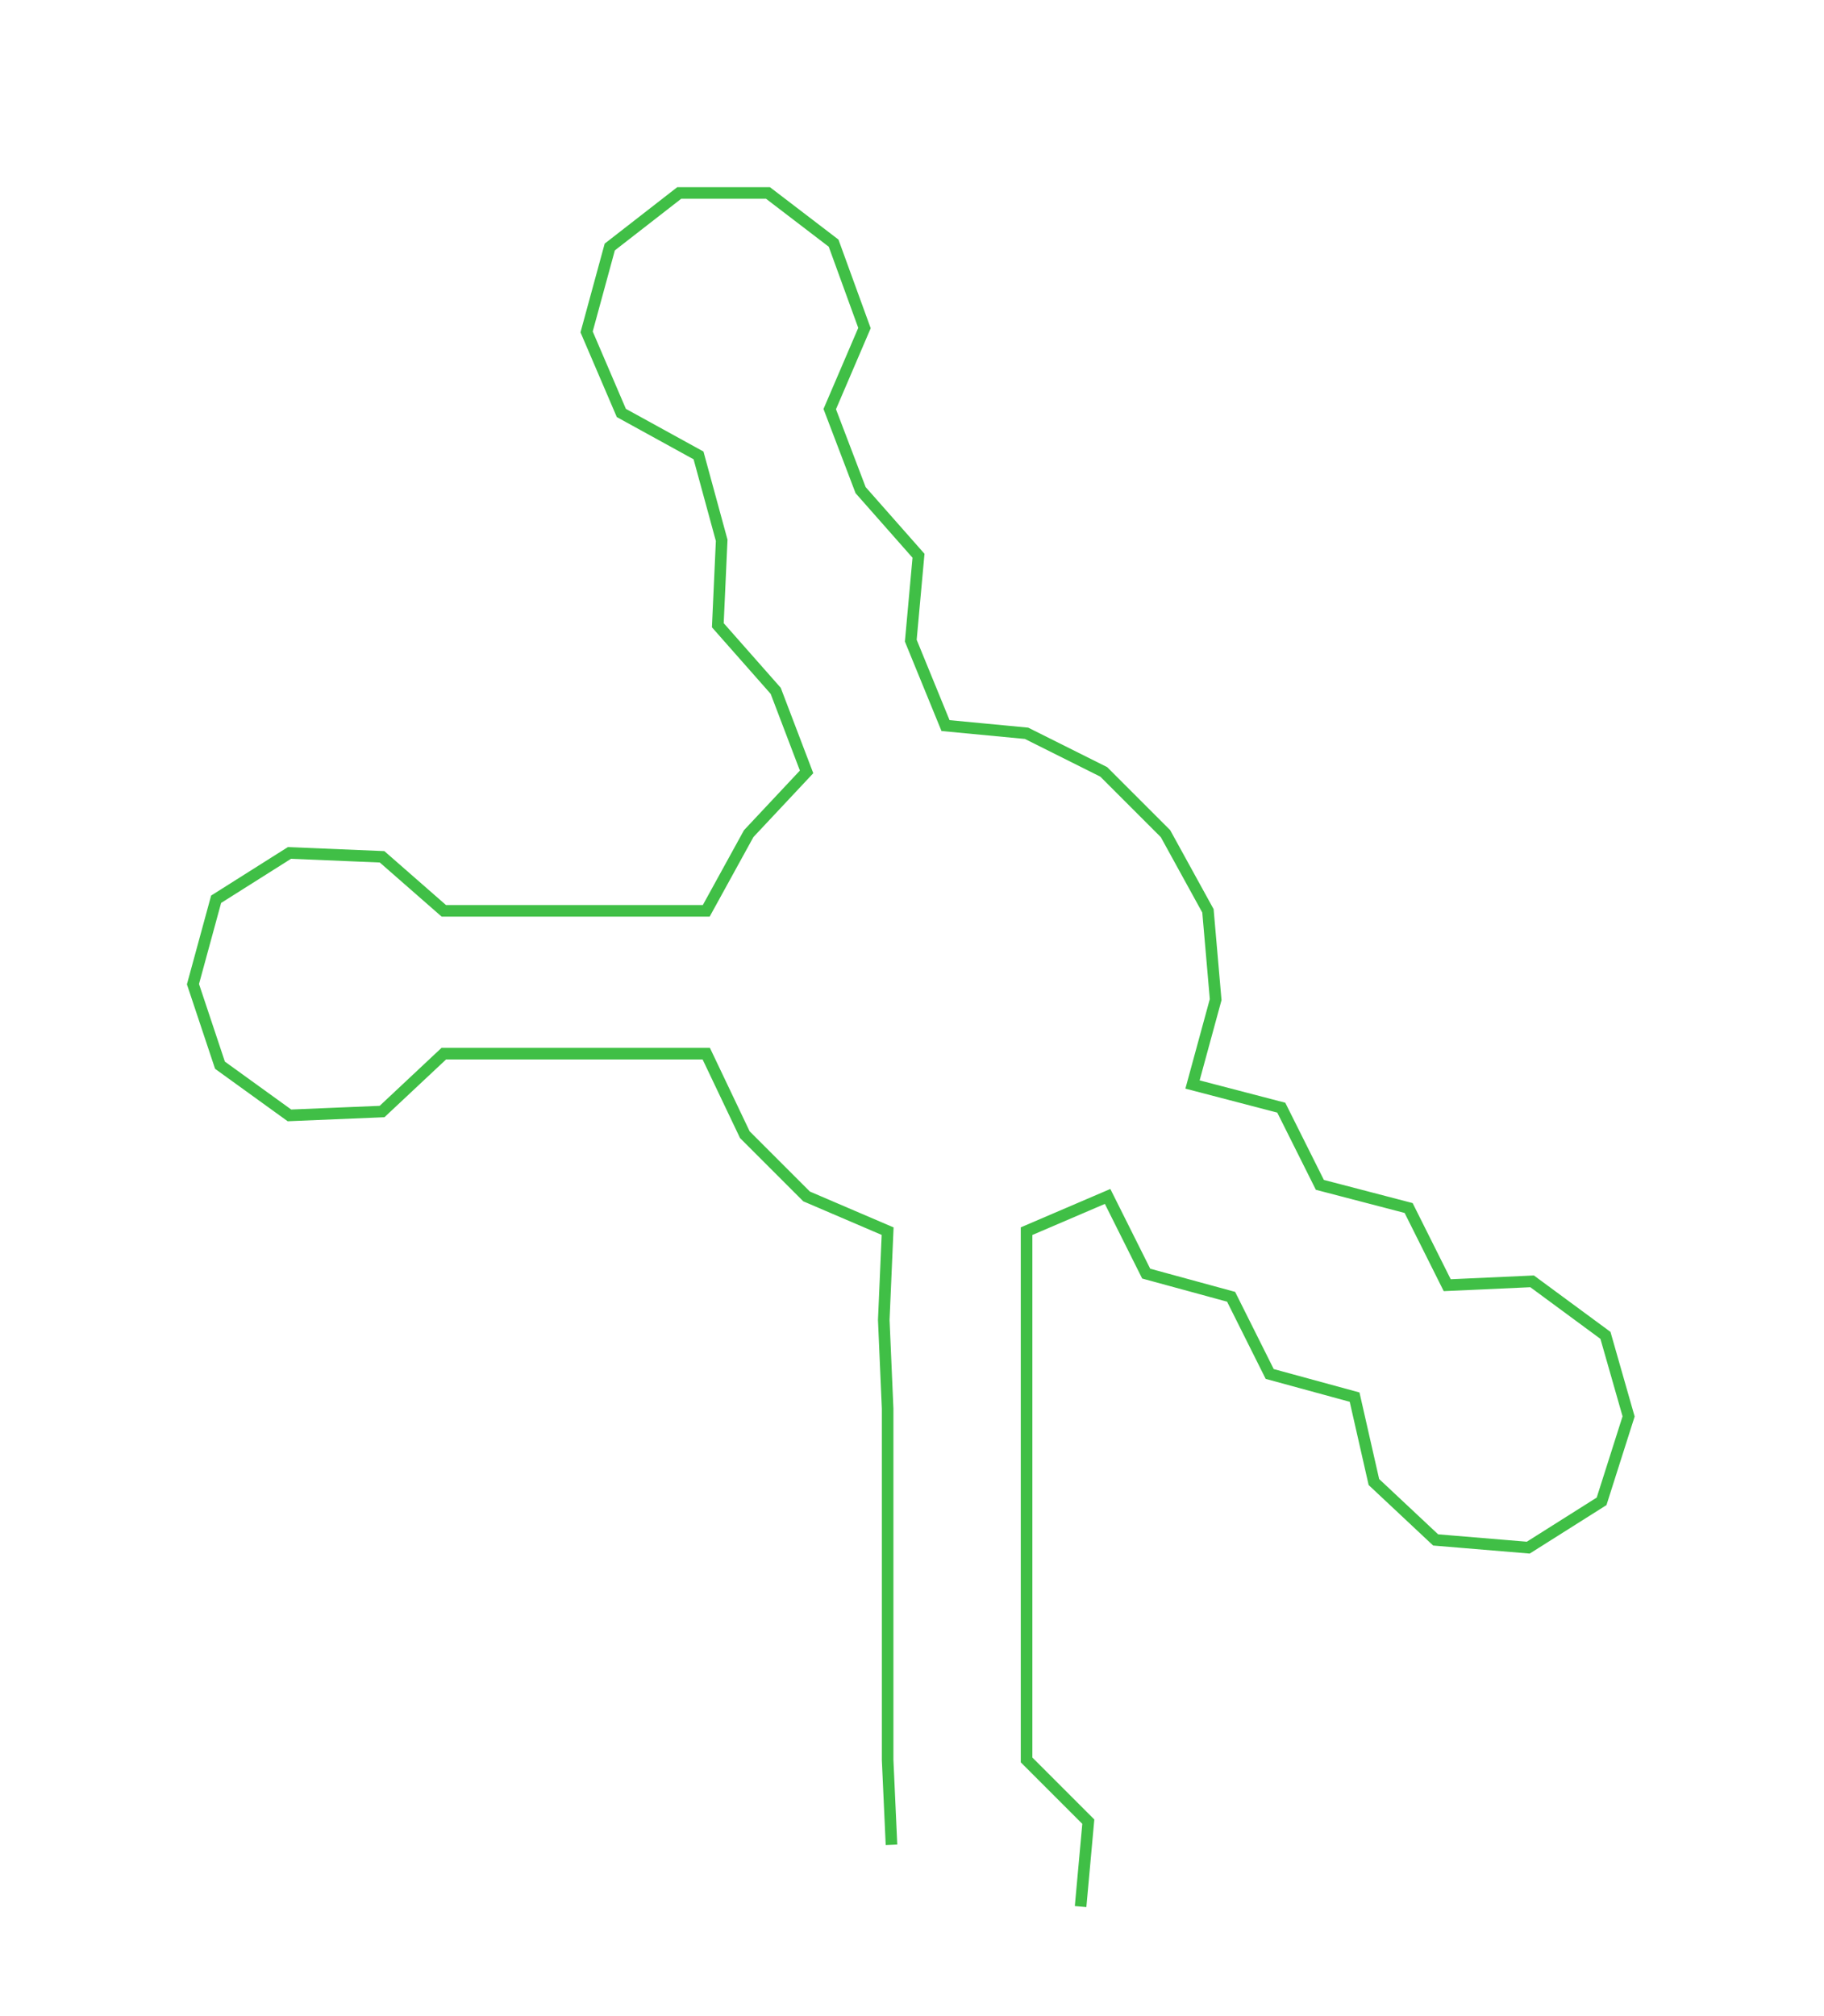 <ns0:svg xmlns:ns0="http://www.w3.org/2000/svg" width="271.438px" height="300px" viewBox="0 0 472.63 522.363"><ns0:path style="stroke:#40bf46;stroke-width:3px;fill:none;" d="M231 478 L231 478 L230 456 L230 433 L230 410 L230 387 L230 365 L229 342 L230 319 L209 310 L193 294 L183 273 L161 273 L138 273 L115 273 L99 288 L75 289 L57 276 L50 255 L56 233 L75 221 L99 222 L115 236 L139 236 L161 236 L183 236 L194 216 L209 200 L201 179 L186 162 L187 140 L181 118 L161 107 L152 86 L158 64 L176 50 L199 50 L216 63 L224 85 L215 106 L223 127 L238 144 L236 166 L245 188 L266 190 L286 200 L302 216 L313 236 L315 259 L309 281 L332 287 L342 307 L365 313 L375 333 L397 332 L416 346 L422 367 L415 389 L396 401 L372 399 L356 384 L351 362 L329 356 L319 336 L297 330 L287 310 L266 319 L266 342 L266 365 L266 387 L266 410 L266 433 L266 456 L282 472 L280 494" /></ns0:svg>